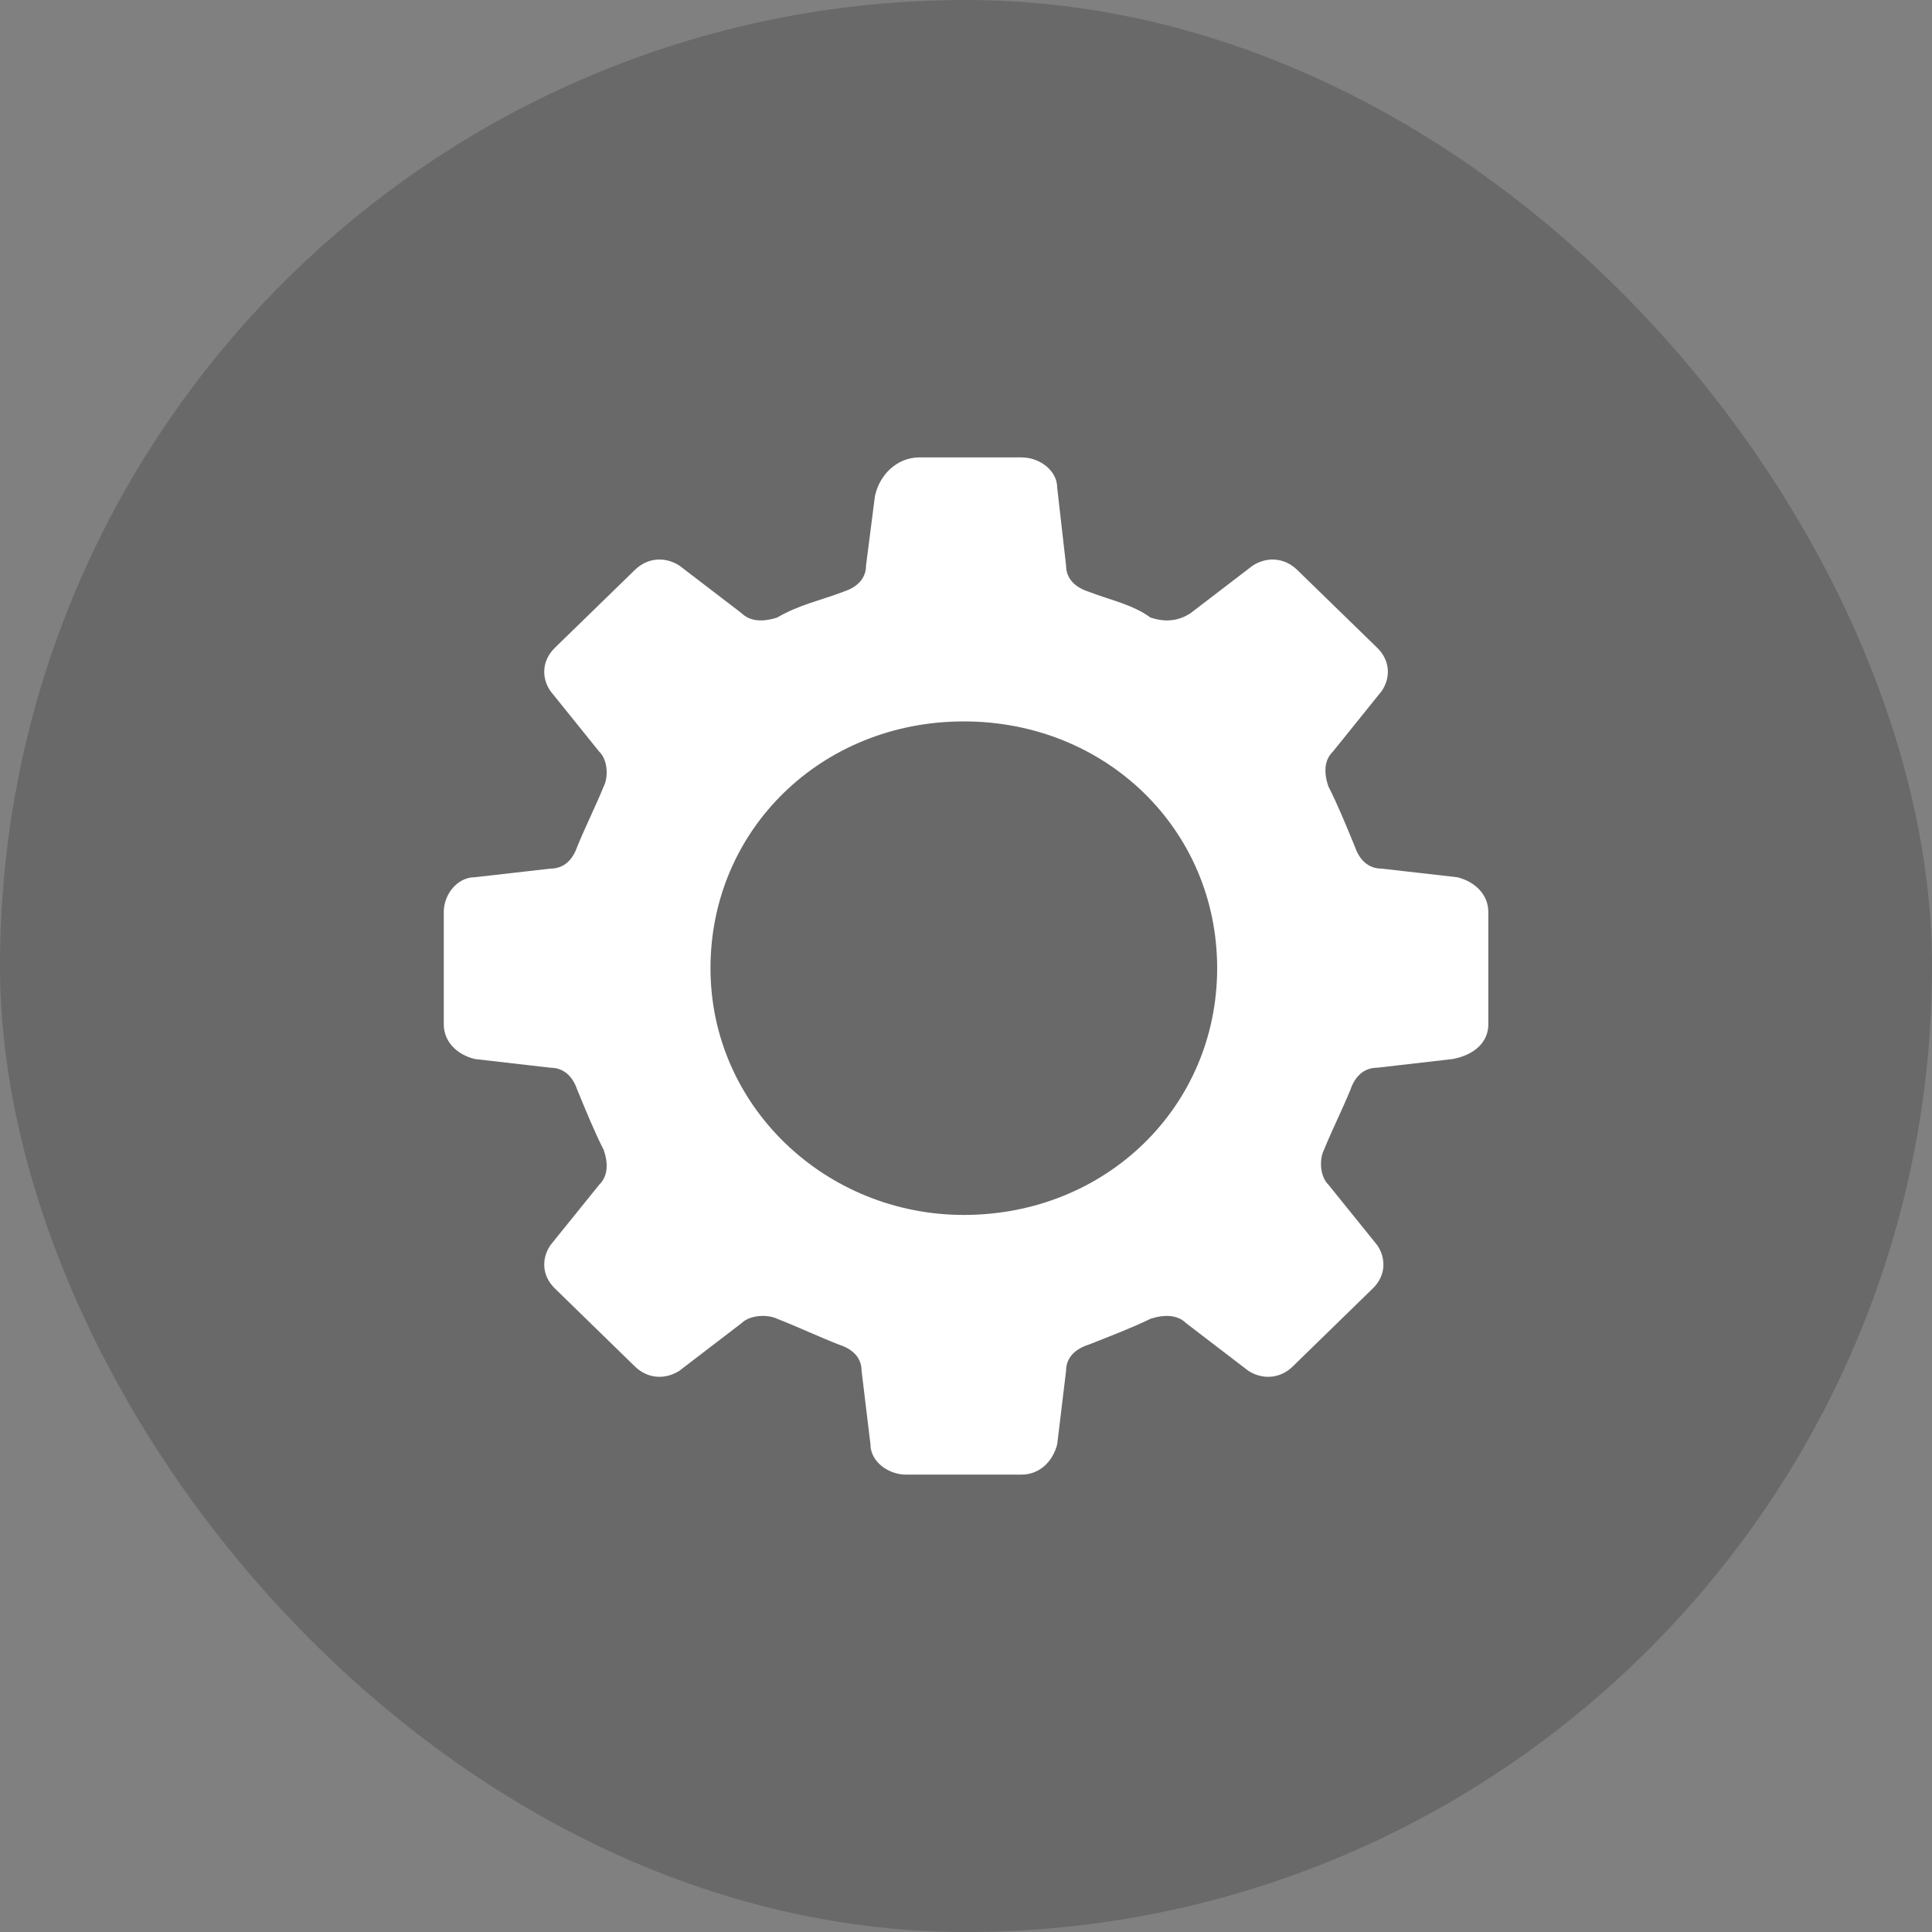 <svg width="20" height="20" viewBox="0 0 20 20" fill="none" xmlns="http://www.w3.org/2000/svg">
<rect x="0" y="0" width="20" height="20" fill="#808080" stroke="none"/>
<rect opacity="0.5" width="20" height="20" rx="10" fill="#525252"/>
<path d="M15.407 10.605V9.44C15.407 9.261 15.269 9.126 15.085 9.081L14.303 8.992C14.165 8.992 14.073 8.902 14.027 8.768C13.935 8.544 13.843 8.32 13.751 8.14C13.705 8.006 13.705 7.871 13.797 7.782L14.303 7.154C14.395 7.02 14.395 6.841 14.257 6.706L13.429 5.9C13.29 5.765 13.107 5.765 12.968 5.855L12.324 6.348C12.186 6.438 12.048 6.438 11.91 6.393C11.726 6.258 11.496 6.213 11.266 6.124C11.128 6.079 11.036 5.989 11.036 5.855L10.944 5.048C10.944 4.869 10.76 4.735 10.576 4.735H9.517C9.287 4.735 9.103 4.914 9.057 5.138L8.965 5.855C8.965 5.989 8.873 6.079 8.735 6.124C8.505 6.213 8.275 6.258 8.045 6.393C7.907 6.438 7.769 6.438 7.677 6.348L7.033 5.855C6.894 5.765 6.71 5.765 6.572 5.9L5.744 6.706C5.606 6.841 5.606 7.02 5.698 7.154L6.204 7.782C6.296 7.871 6.296 8.051 6.25 8.14C6.158 8.364 6.066 8.544 5.974 8.768C5.928 8.902 5.836 8.992 5.698 8.992L4.916 9.081C4.732 9.081 4.594 9.261 4.594 9.44V10.605C4.594 10.784 4.732 10.919 4.916 10.963L5.698 11.053C5.836 11.053 5.928 11.143 5.974 11.277C6.066 11.501 6.158 11.725 6.25 11.905C6.296 12.039 6.296 12.173 6.204 12.263L5.698 12.89C5.606 13.025 5.606 13.204 5.744 13.338L6.572 14.145C6.71 14.28 6.894 14.28 7.033 14.19L7.677 13.697C7.769 13.607 7.953 13.607 8.045 13.652C8.275 13.742 8.459 13.831 8.689 13.921C8.827 13.966 8.919 14.055 8.919 14.19L9.011 14.952C9.011 15.131 9.195 15.265 9.379 15.265H10.576C10.76 15.265 10.898 15.131 10.944 14.952L11.036 14.19C11.036 14.055 11.128 13.966 11.266 13.921C11.496 13.831 11.726 13.742 11.91 13.652C12.048 13.607 12.186 13.607 12.278 13.697L12.922 14.19C13.06 14.28 13.245 14.28 13.383 14.145L14.211 13.338C14.349 13.204 14.349 13.025 14.257 12.89L13.751 12.263C13.659 12.173 13.659 11.994 13.705 11.905C13.797 11.68 13.889 11.501 13.981 11.277C14.027 11.143 14.119 11.053 14.257 11.053L15.039 10.963C15.269 10.919 15.407 10.784 15.407 10.605ZM9.977 12.577C8.551 12.577 7.355 11.456 7.355 10.022C7.355 8.588 8.505 7.468 9.977 7.468C11.45 7.468 12.6 8.588 12.6 10.022C12.6 11.456 11.45 12.577 9.977 12.577Z" fill="white"/>
</svg>
